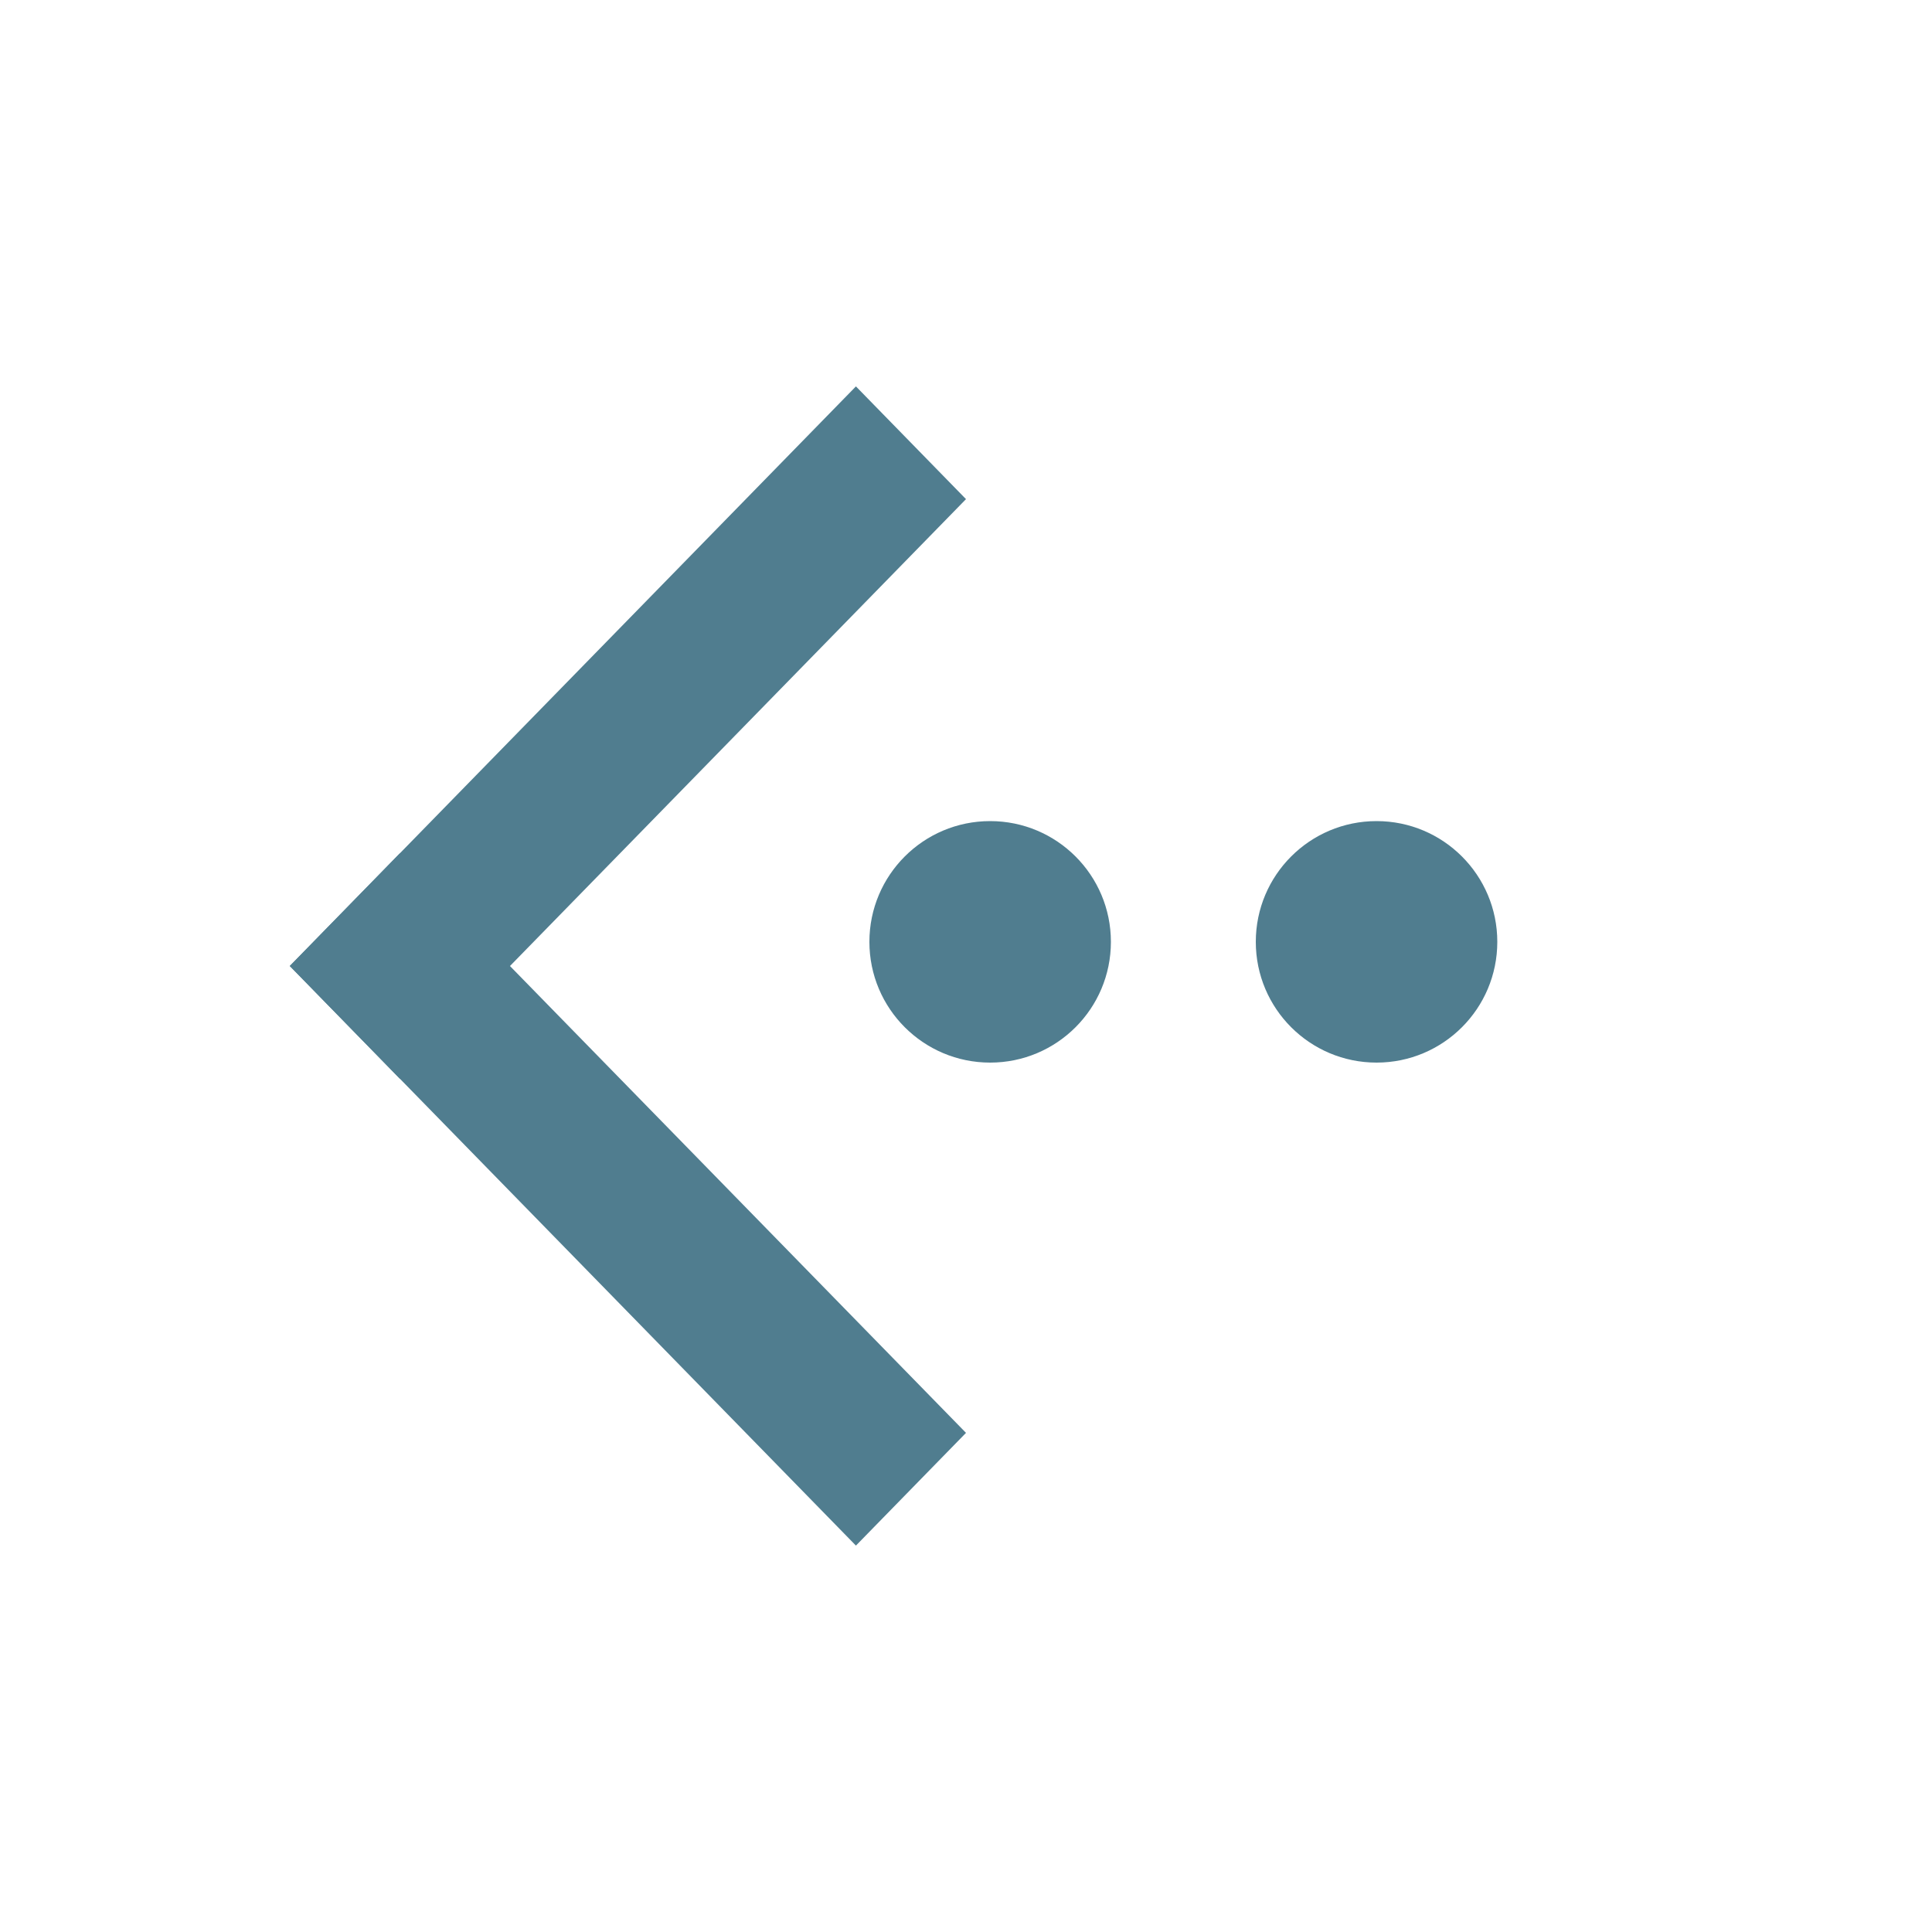<?xml version="1.0" standalone="no"?>
<!-- Generator: Adobe Fireworks 10, Export SVG Extension by Aaron Beall (http://fireworks.abeall.com) . Version: 0.6.1  -->
<!DOCTYPE svg PUBLIC "-//W3C//DTD SVG 1.1//EN" "http://www.w3.org/Graphics/SVG/1.1/DTD/svg11.dtd">
<svg id="new-desktop-controls-exam-previous" viewBox="0 0 40 40" style="background-color:#ffffff00" version="1.1"
	xmlns="http://www.w3.org/2000/svg" xmlns:xlink="http://www.w3.org/1999/xlink" xml:space="preserve"
	x="0px" y="0px" width="40px" height="40px"
>
	<g id="Ebene%20114">
		<g>
			<path d="M 8.279 17.667 L 6 20 L 17.721 32 L 20 29.666 L 8.279 17.667 Z" fill="#507d8f"/>
			<path d="M 6 20 L 8.279 22.334 L 20 10.334 L 17.721 8 L 6 20 Z" fill="#507d8f"/>
		</g>
		<path id="Ellipse3" d="M 26 19.5 C 26 18.119 27.119 17 28.5 17 C 29.881 17 31 18.119 31 19.5 C 31 20.881 29.881 22 28.5 22 C 27.119 22 26 20.881 26 19.5 Z" fill="#507d8f"/>
		<path id="Ellipse4" d="M 18 19.5 C 18 18.119 19.119 17 20.5 17 C 21.881 17 23 18.119 23 19.5 C 23 20.881 21.881 22 20.5 22 C 19.119 22 18 20.881 18 19.5 Z" fill="#507d8f"/>
	</g>
</svg>